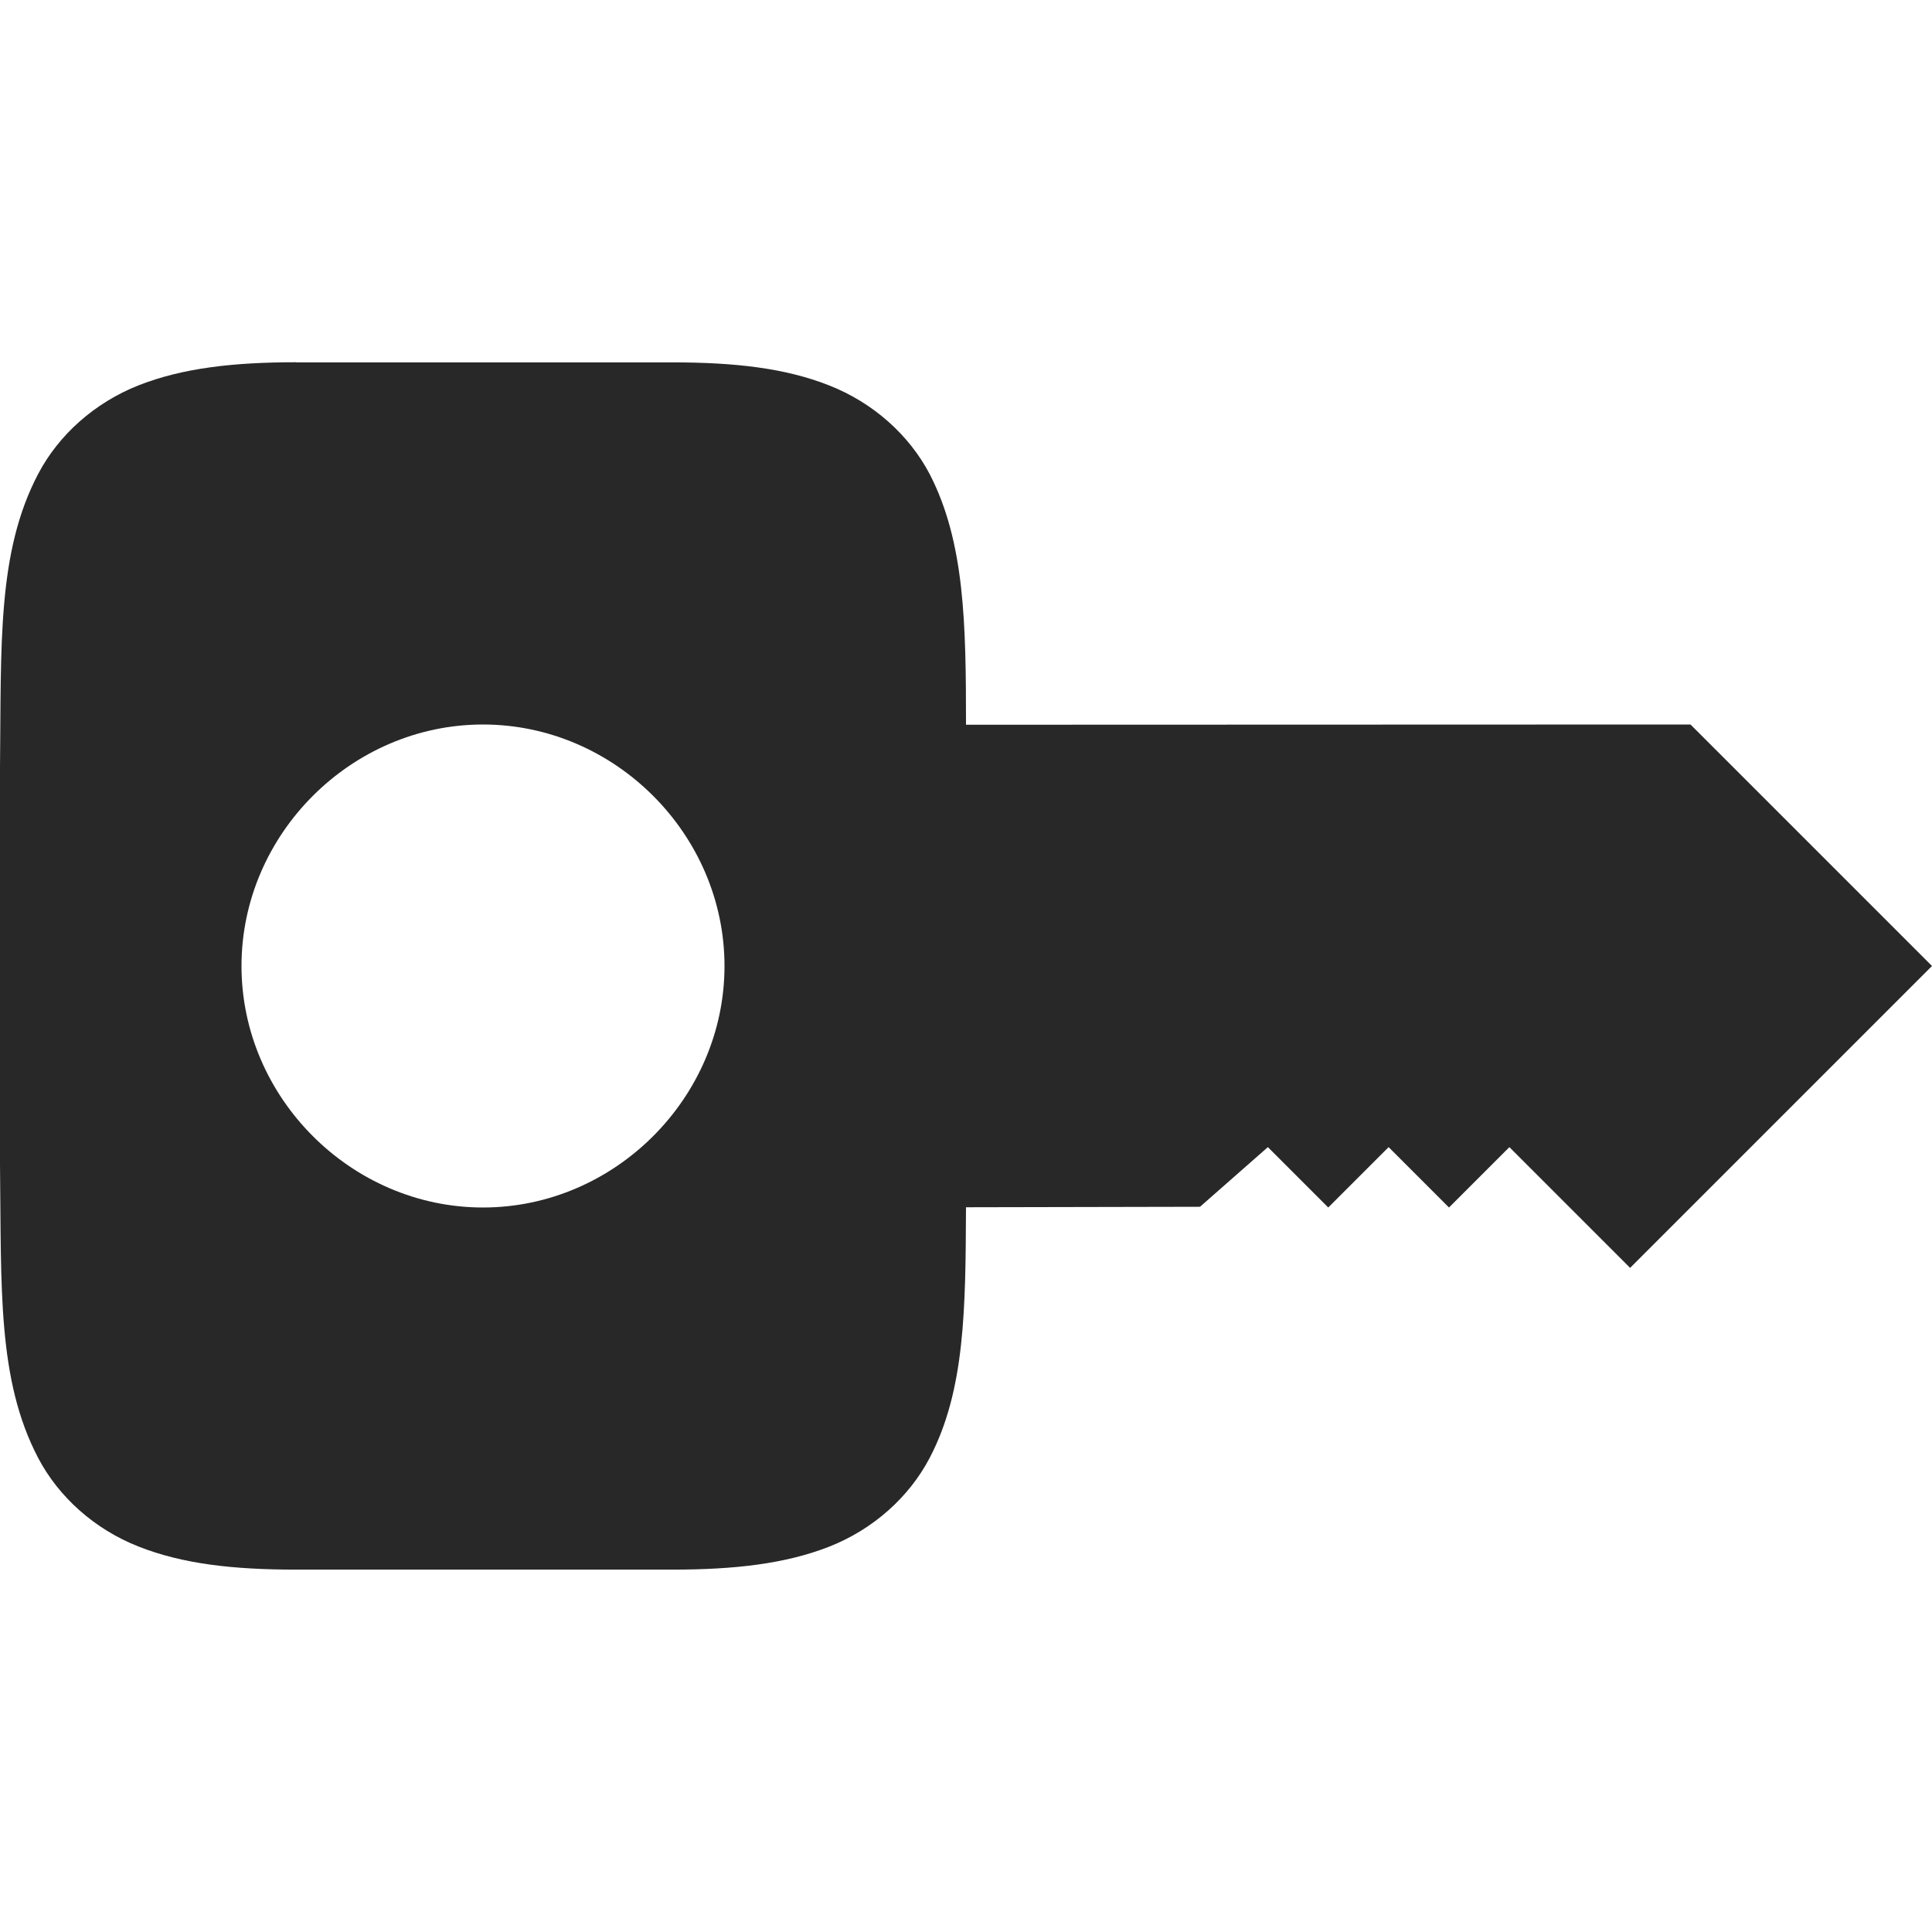 <svg width="16" height="16" version="1.1" xmlns="http://www.w3.org/2000/svg">
  <defs>
    <style id="current-color-scheme" type="text/css">.ColorScheme-Text { color:#282828; } .ColorScheme-Highlight { color:#458588; }</style>
  </defs>
  <path class="ColorScheme-Text" d="m2.453 3c-0.52 0-0.941 0.048-1.305 0.191-0.364 0.144-0.662 0.41-0.832 0.734-0.34 0.648-0.305 1.403-0.316 2.432v3.285c0.012 1.029-0.023 1.784 0.316 2.432 0.17 0.324 0.468 0.591 0.832 0.734 0.364 0.144 0.784 0.191 1.305 0.191h3.111c0.52 0 0.941-0.048 1.305-0.191 0.364-0.144 0.66-0.41 0.83-0.734 0.295-0.563 0.297-1.242 0.301-2.076l1.938-0.004 0.562-0.494 0.5 0.5 0.5-0.5 0.5 0.5 0.5-0.5 1 1 2.5-2.5-2-2-6 0.002c0-0.835-0.01-1.513-0.301-2.076-0.17-0.324-0.468-0.591-0.832-0.734-0.364-0.144-0.782-0.191-1.303-0.191h-3.111zm1.547 3c1.091 0 2 0.909 2 2s-0.909 2-2 2c-1.091 0-2-0.909-2-2s0.909-2 2-2z" fill="currentColor"/>
</svg>
